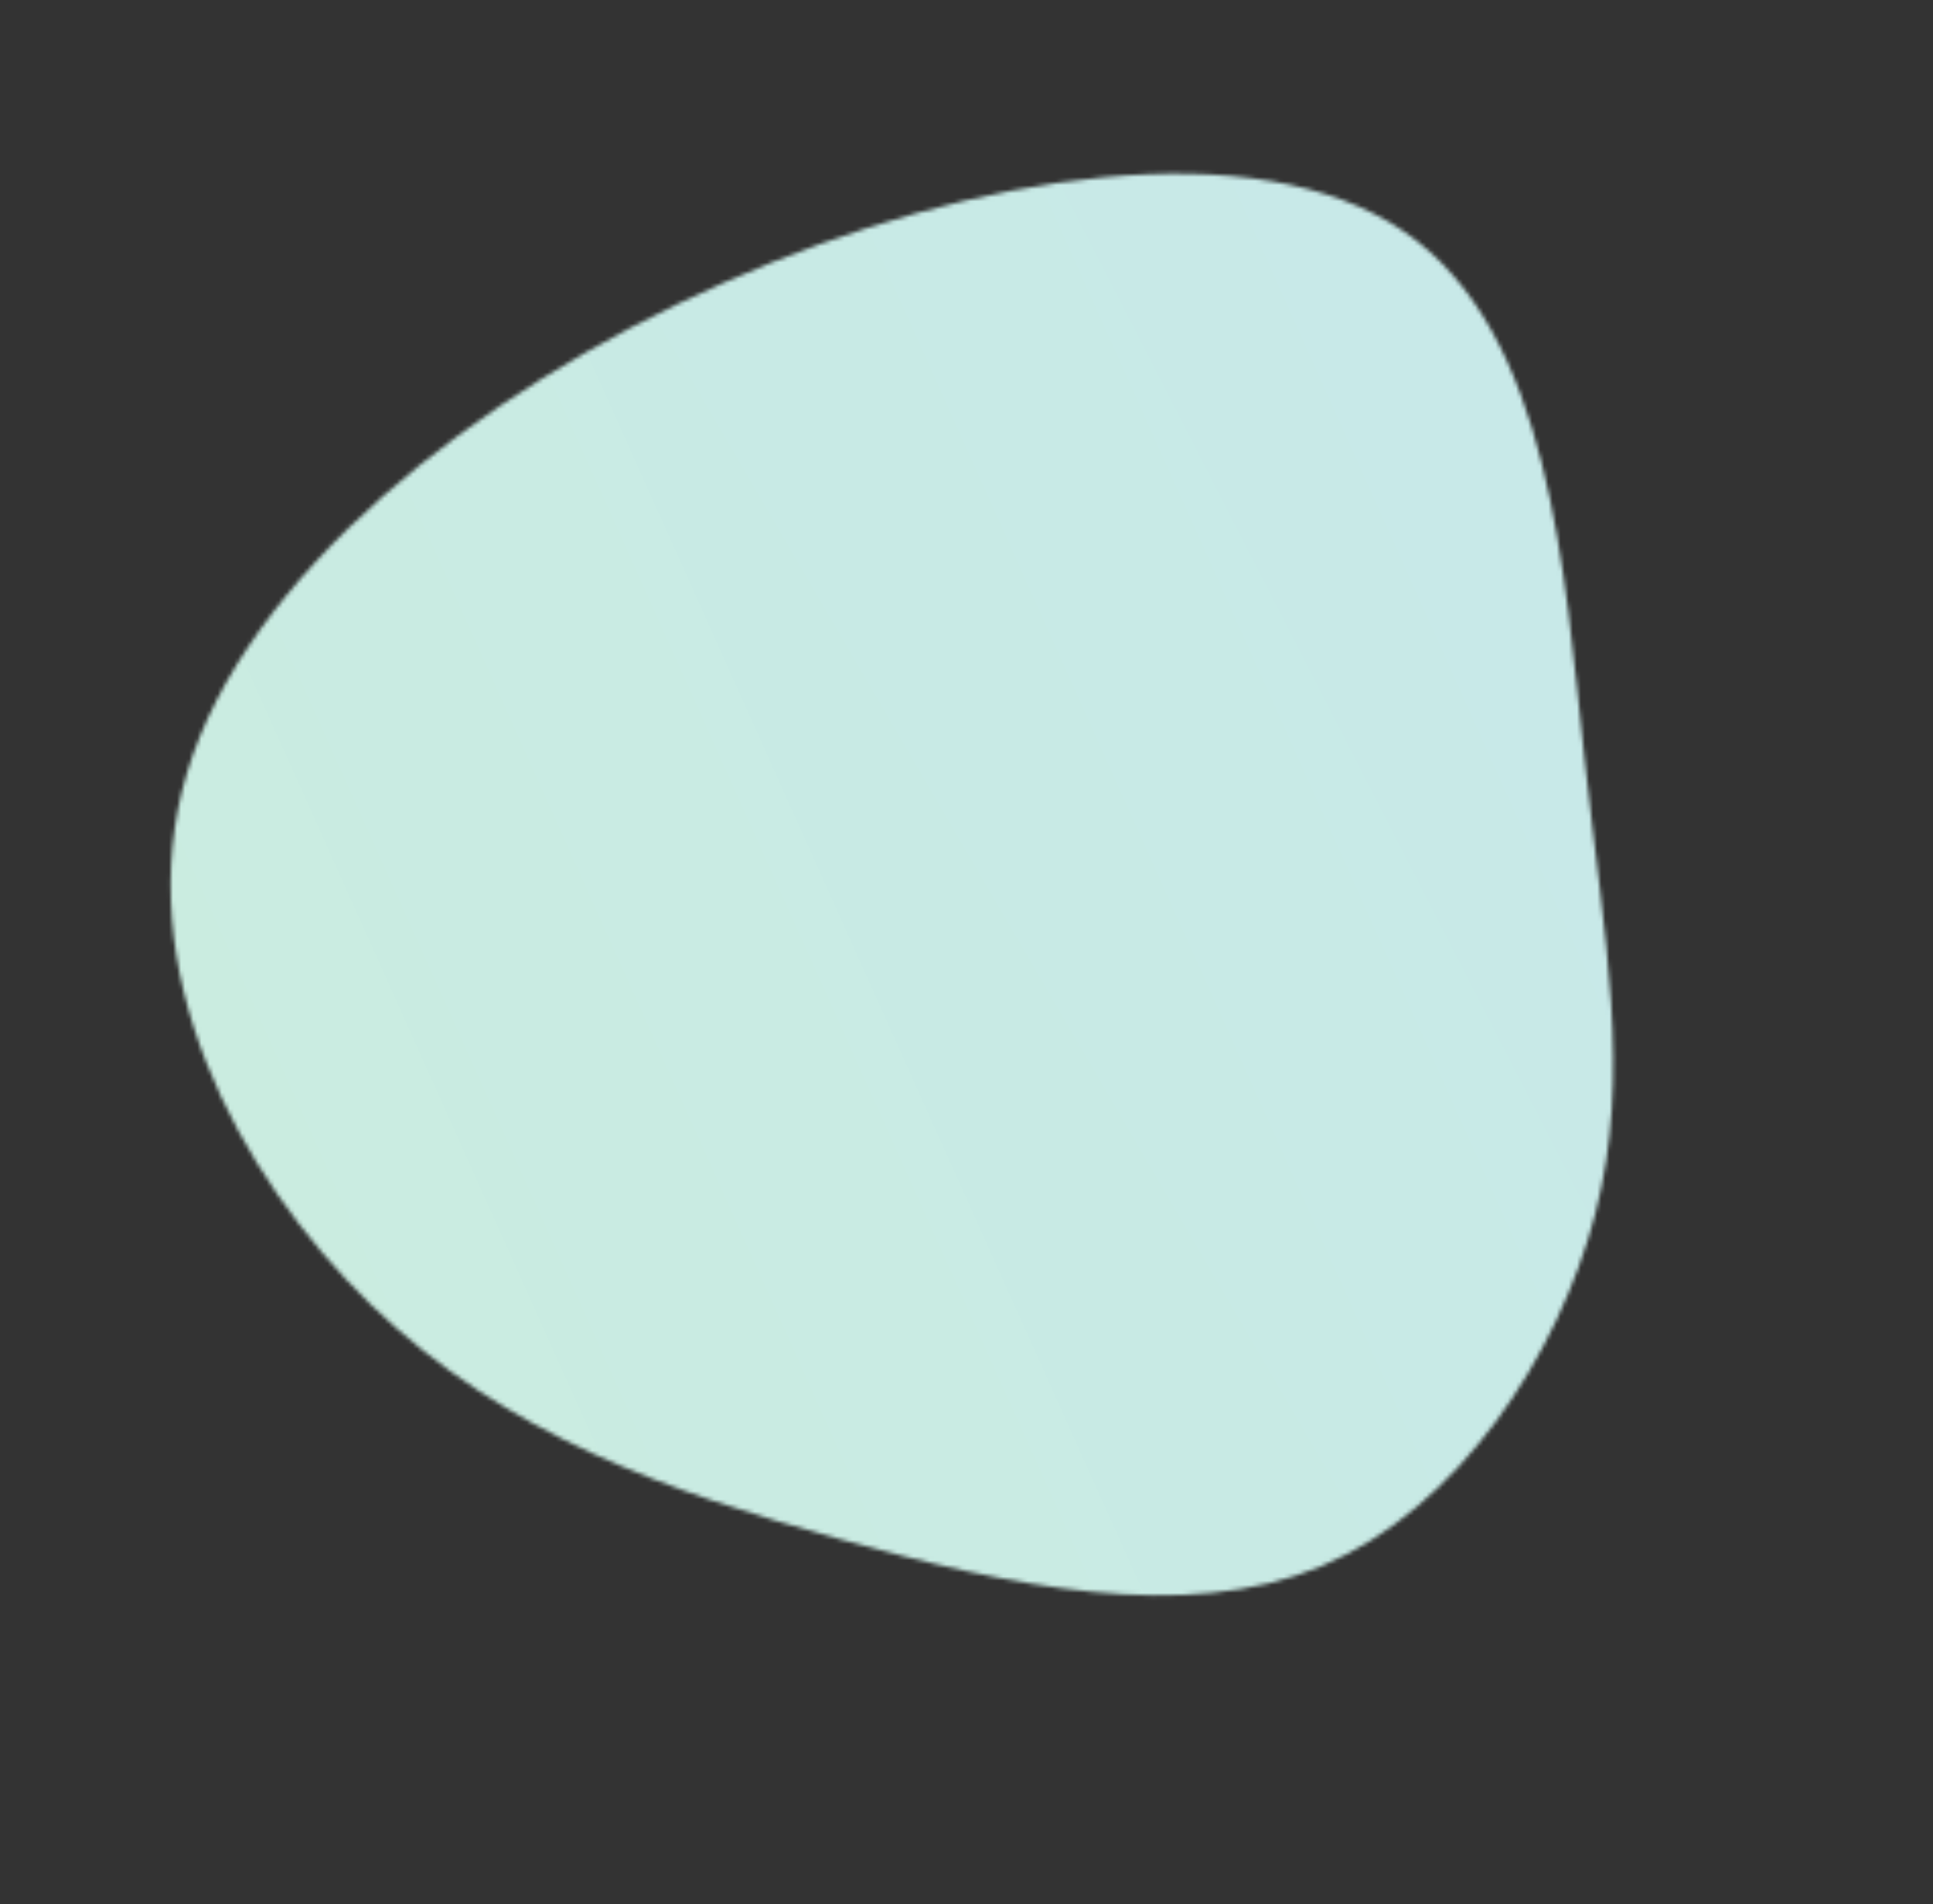 <svg width="475" height="468" viewBox="0 0 475 468" fill="none" id="svg_tstm_fig2" xmlns="http://www.w3.org/2000/svg">
<rect x="0" y="0" width="475" height="468" fill="#333333" stroke="none"/>
<g id="pic-tstm-fig2_Group 3.1">
<mask id="pic-tstm-fig2_mask0" mask-type="alpha" maskUnits="userSpaceOnUse" x="0" y="0" width="475" height="468">
<path id="pic-tstm-fig2_Vector" d="M392.02 298.321C383.001 333.031 358.464 370.793 324.685 384.958C290.905 399.124 247.822 389.82 206.21 378.264C164.598 366.708 124.458 352.9 91.142 320.679C57.962 288.494 31.531 237.732 45.977 189.885C60.422 142.037 115.669 96.94 177.804 69.511C239.902 42.001 308.852 32.076 344.976 56.896C381.162 81.589 384.387 140.99 389.384 186.556C394.344 232.041 400.941 263.655 392.02 298.321Z" fill="#FE840E"/>
</mask>
<g mask="url(#pic-tstm-fig2_mask0)">
<g id="pic-tstm-fig2_Rectangle" opacity="0.5">
<path d="M-962 -75.001C-336 -160 34.999 -35.001 478 -75.001C921 -115.001 478 704.999 478 704.999H-962C-962 704.999 -1588 9.998 -962 -75.001Z" fill="url(#pic-tstm-fig2_paint0_linear)"/>
<path d="M-962 -75.001C-336 -160 34.999 -35.001 478 -75.001C921 -115.001 478 704.999 478 704.999H-962C-962 704.999 -1588 9.998 -962 -75.001Z" fill="url(#pic-tstm-fig2_paint1_linear)"/>
</g>
<g id="pic-tstm-fig2_Rectangle_2" opacity="0.5">
<path d="M-977.814 -28.112C-353.189 -156.54 28.658 -51.298 472.025 -121.344C915.392 -191.39 511.657 670.983 511.657 670.983L-970.181 764.215C-970.181 764.215 -1602.44 100.316 -977.814 -28.112Z" fill="url(#pic-tstm-fig2_paint2_linear)"/>
<path d="M-977.814 -28.112C-353.189 -156.54 28.658 -51.298 472.025 -121.344C915.392 -191.39 511.657 670.983 511.657 670.983L-970.181 764.215C-970.181 764.215 -1602.44 100.316 -977.814 -28.112Z" fill="url(#pic-tstm-fig2_paint3_linear)"/>
</g>
<g id="pic-tstm-fig2_Rectangle_3" opacity="0.8">
<path d="M-970.996 -68.191C-327.347 -130.114 46.323 16.919 500.918 -5.79C955.512 -28.5 490.447 770.616 490.447 770.616L-981.467 708.216C-981.467 708.216 -1614.64 -6.267 -970.996 -68.191Z" fill="url(#pic-tstm-fig2_paint4_linear)"/>
<path d="M-970.996 -68.191C-327.347 -130.114 46.323 16.919 500.918 -5.79C955.512 -28.5 490.447 770.616 490.447 770.616L-981.467 708.216C-981.467 708.216 -1614.64 -6.267 -970.996 -68.191Z" fill="url(#pic-tstm-fig2_paint5_linear)"/>
</g>
</g>
</g>
<defs>
<linearGradient id="pic-tstm-fig2_paint0_linear" x1="-646.5" y1="-105" x2="239" y2="377" gradientUnits="userSpaceOnUse">
<stop stop-color="#E8FCE6"/>
<stop offset="0.948" stop-color="#C9F8A4"/>
</linearGradient>
<linearGradient id="pic-tstm-fig2_paint1_linear" x1="-789" y1="-46" x2="144.562" y2="-525.224" gradientUnits="userSpaceOnUse">
<stop stop-color="#D8FBDA"/>
<stop offset="1" stop-color="#CEF1F3"/>
</linearGradient>
<linearGradient id="pic-tstm-fig2_paint2_linear" x1="-662.152" y1="-79.559" x2="270.882" y2="340.603" gradientUnits="userSpaceOnUse">
<stop stop-color="#E8FCE6"/>
<stop offset="0.948" stop-color="#C9F8A4"/>
</linearGradient>
<linearGradient id="pic-tstm-fig2_paint3_linear" x1="-801.703" y1="-9.32" x2="118.013" y2="-545.355" gradientUnits="userSpaceOnUse">
<stop stop-color="#D8FBDA"/>
<stop offset="1" stop-color="#CEF1F3"/>
</linearGradient>
<linearGradient id="pic-tstm-fig2_paint4_linear" x1="-647.171" y1="-85.948" x2="247.409" y2="438.882" gradientUnits="userSpaceOnUse">
<stop stop-color="#E8FCE6"/>
<stop offset="0.948" stop-color="#C9F8A4"/>
</linearGradient>
<linearGradient id="pic-tstm-fig2_paint5_linear" x1="-795.45" y1="-30.311" x2="188.936" y2="-472.21" gradientUnits="userSpaceOnUse">
<stop stop-color="#D8FBDA"/>
<stop offset="1" stop-color="#CEF1F3"/>
</linearGradient>
</defs>
</svg>
